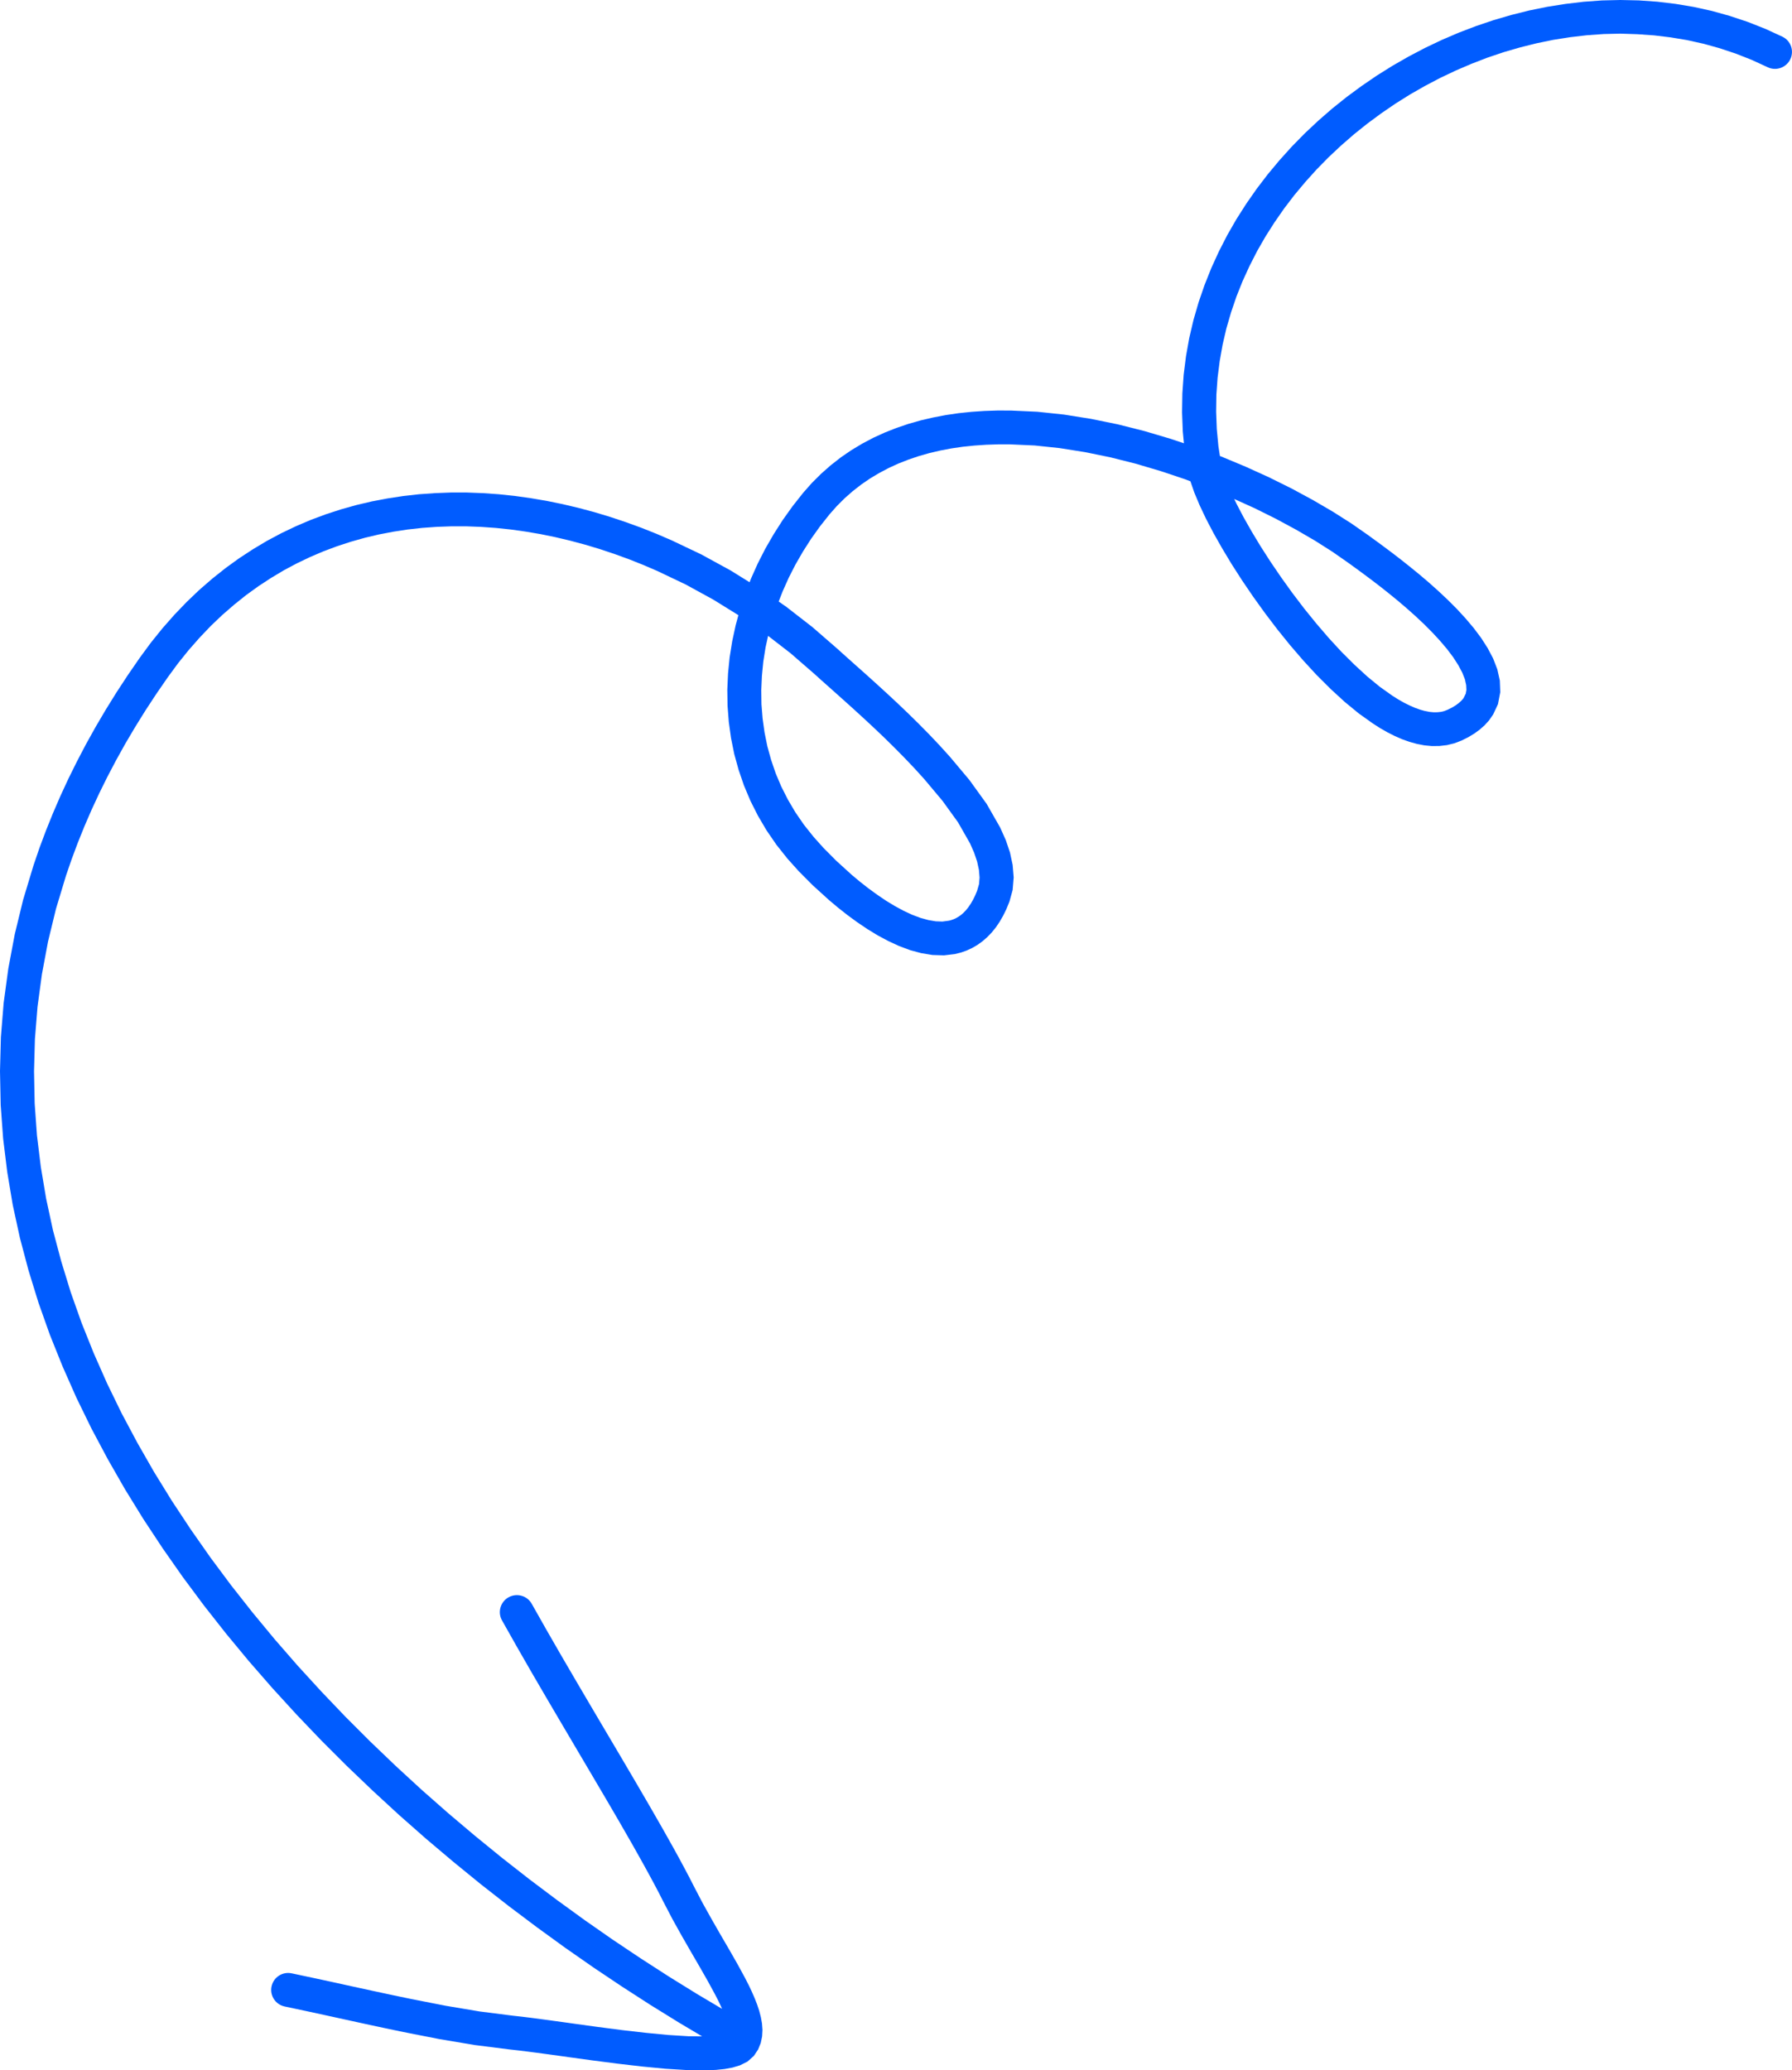 <svg width="103" height="119" viewBox="0 0 103 119" fill="none" xmlns="http://www.w3.org/2000/svg">
<g id="Frame" clip-path="url(#clip0_3_3611)">
<path id="Vector" d="M0.18 65.444L0.415 67.361L0.733 69.265L1.144 71.155L1.64 73.026L2.212 74.881L2.865 76.721L3.594 78.537L4.389 80.335L5.257 82.114L6.191 83.868L7.183 85.601L8.237 87.312L9.349 88.997L10.511 90.656L11.727 92.291L12.991 93.898L14.298 95.477L15.65 97.028L17.041 98.55L18.466 100.041L19.929 101.503L21.421 102.93L22.939 104.328L24.484 105.69L26.053 107.016L27.637 108.308L29.24 109.562L30.857 110.778L32.483 111.958L34.119 113.098L35.759 114.196L37.403 115.257L39.048 116.275L40.358 117.053L39.583 117.046L38.402 116.972L37.106 116.848L35.747 116.691L34.366 116.512L33.009 116.325L32.352 116.233L31.715 116.146L31.106 116.063L30.527 115.987L29.985 115.92L29.503 115.867L27.568 115.621L25.61 115.292L23.569 114.891L22.521 114.672L21.44 114.44L20.326 114.198L19.177 113.945L17.991 113.689L16.764 113.429C16.238 113.317 15.722 113.653 15.609 114.177C15.496 114.702 15.83 115.22 16.354 115.333L17.578 115.593L18.759 115.849L19.906 116.1L21.022 116.344L22.111 116.578L23.181 116.802L25.255 117.209L27.28 117.55L29.261 117.801L29.755 117.856L30.278 117.92L30.846 117.994L31.448 118.075L32.08 118.162L32.737 118.254L34.103 118.441L35.505 118.622L36.896 118.784L38.243 118.913L39.505 118.991L40.623 119.002L41.161 118.979L41.65 118.929L42.102 118.846L42.533 118.717L42.962 118.503L43.329 118.176L43.574 117.808L43.726 117.432L43.804 117.055L43.825 116.682L43.797 116.311L43.733 115.95L43.64 115.591L43.52 115.227L43.377 114.861L43.216 114.491L43.036 114.111L42.835 113.717L42.406 112.928L41.929 112.092L41.421 111.22L40.903 110.317L40.383 109.385L39.876 108.413L39.615 107.902L39.329 107.361L39.027 106.8L38.709 106.222L38.374 105.624L38.026 105.007L37.295 103.736L36.518 102.403L35.706 101.022L34.868 99.604L34.01 98.151L33.143 96.676L32.274 95.187L31.411 93.688L30.562 92.187C30.299 91.718 29.704 91.552 29.231 91.814C28.761 92.077 28.59 92.671 28.853 93.14L29.704 94.648L30.571 96.158L31.445 97.657L32.315 99.137L33.173 100.592L34.01 102.01L34.82 103.386L35.593 104.71L36.317 105.971L36.658 106.577L36.986 107.164L37.297 107.73L37.593 108.278L37.869 108.802L38.13 109.314L38.651 110.313L39.189 111.279L39.717 112.198L40.222 113.068L40.686 113.881L41.096 114.636L41.272 114.976L41.428 115.303L41.5 115.469L40.061 114.615L38.448 113.616L36.834 112.575L35.221 111.496L33.616 110.377L32.017 109.217L30.428 108.022L28.855 106.791L27.298 105.522L25.76 104.222L24.244 102.887L22.754 101.517L21.292 100.117L19.862 98.688L18.466 97.226L17.105 95.739L15.786 94.224L14.511 92.682L13.277 91.115L12.093 89.524L10.961 87.908L9.879 86.271L8.857 84.614L7.895 82.933L6.991 81.237L6.156 79.522L5.39 77.789L4.689 76.039L4.064 74.276L3.518 72.497L3.042 70.706L2.653 68.903L2.348 67.087L2.124 65.262L1.993 63.427L1.956 61.581L2.007 59.726L2.157 57.866L2.41 55.996L2.761 54.12L3.218 52.24L3.792 50.338L4.113 49.404L4.466 48.458L4.848 47.509L5.259 46.559L5.7 45.608L6.17 44.657L6.671 43.704L7.201 42.751L7.764 41.798L8.357 40.843L8.982 39.89L9.639 38.937L10.232 38.129L10.841 37.372L11.471 36.656L12.116 35.979L12.778 35.348L13.459 34.757L14.153 34.202L14.861 33.691L15.585 33.217L16.321 32.777L17.069 32.379L17.83 32.015L18.602 31.686L19.384 31.394L20.178 31.136L20.981 30.91L21.79 30.719L22.609 30.563L23.435 30.436L24.265 30.344L25.105 30.284L25.949 30.254H26.796L27.647 30.286L28.5 30.346L29.353 30.436L30.209 30.556L31.065 30.701L31.918 30.876L32.772 31.078L33.623 31.306L34.467 31.559L35.309 31.84L36.146 32.144L36.974 32.473L37.786 32.823L39.419 33.601L40.999 34.467L42.441 35.36L42.284 35.942L42.086 36.858L41.938 37.784L41.846 38.711L41.804 39.641L41.818 40.574L41.89 41.501L42.017 42.424L42.203 43.343L42.453 44.25L42.759 45.145L43.131 46.029L43.566 46.892L44.062 47.735L44.628 48.559L45.257 49.351L45.901 50.069L46.713 50.886L47.651 51.738L48.175 52.178L48.715 52.603L49.275 53.013L49.852 53.402L50.447 53.766L51.054 54.09L51.672 54.376L52.304 54.613L52.943 54.786L53.593 54.894L54.258 54.915L54.876 54.841L55.24 54.751L55.565 54.636L55.877 54.491L56.179 54.316L56.469 54.107L56.742 53.87L56.998 53.605L57.238 53.308L57.457 52.986L57.657 52.638L57.842 52.261L58.022 51.819L58.204 51.158L58.264 50.433L58.204 49.715L58.052 49.003L57.812 48.294L57.487 47.567L56.712 46.211L55.722 44.839L54.608 43.511L54.008 42.848L53.402 42.208L52.791 41.589L52.179 40.988L51.573 40.41L50.982 39.86L50.41 39.337L49.868 38.847L49.361 38.394L48.895 37.979L48.48 37.609L48.108 37.273L46.692 36.043L45.186 34.874L44.757 34.577L44.983 33.997L45.331 33.217L45.721 32.452L46.152 31.704L46.62 30.972L47.126 30.263L47.67 29.575L48.097 29.092L48.542 28.647L49.01 28.235L49.497 27.855L50.002 27.508L50.528 27.193L51.072 26.905L51.633 26.647L52.214 26.419L52.809 26.217L53.418 26.044L54.045 25.897L54.687 25.775L55.339 25.68L56.006 25.611L56.684 25.565L57.369 25.542H58.052L59.48 25.607L60.914 25.759L62.363 25.989L63.816 26.286L65.262 26.649L66.695 27.073L68.106 27.545L68.422 27.665L68.644 28.307L68.948 29.034L69.317 29.814L69.753 30.648L70.247 31.52L70.791 32.425L71.386 33.352L72.025 34.292L72.701 35.233L73.411 36.168L74.149 37.082L74.911 37.968L75.692 38.815L76.488 39.609L77.293 40.348L78.11 41.018L78.915 41.591L79.341 41.863L79.757 42.1L80.172 42.309L80.589 42.491L81.014 42.643L81.438 42.76L81.867 42.843L82.303 42.885L82.737 42.88L83.168 42.83L83.599 42.724L84.003 42.569L84.391 42.376L84.739 42.166L85.053 41.936L85.336 41.685L85.588 41.407L85.825 41.064L86.1 40.475L86.231 39.789L86.206 39.119L86.063 38.474L85.821 37.848L85.505 37.25L85.131 36.667L84.702 36.096L84.231 35.539L83.731 34.996L83.203 34.469L82.661 33.96L82.114 33.472L81.57 33.01L81.039 32.577L80.529 32.172L80.05 31.803L79.611 31.474L79.222 31.186L78.892 30.947L78.624 30.751L77.667 30.084L76.601 29.407L75.453 28.737L74.235 28.079L72.945 27.439L71.598 26.827L70.203 26.244L70.118 26.212L70.032 25.657L69.938 24.658L69.901 23.666L69.915 22.683L69.984 21.714L70.106 20.754L70.274 19.806L70.491 18.873L70.759 17.953L71.068 17.046L71.423 16.157L71.822 15.285L72.26 14.428L72.738 13.595L73.257 12.78L73.81 11.984L74.398 11.213L75.024 10.464L75.679 9.737L76.366 9.037L77.083 8.365L77.826 7.718L78.597 7.101L79.392 6.514L80.209 5.955L81.046 5.43L81.906 4.938L82.783 4.477L83.675 4.054L84.584 3.665L85.505 3.31L86.434 2.997L87.378 2.723L88.328 2.486L89.283 2.29L90.245 2.138L91.209 2.026L92.173 1.957L93.139 1.934L94.108 1.966L95.068 2.033L96.025 2.148L96.978 2.307L97.919 2.516L98.853 2.776L99.778 3.085L100.689 3.444L101.614 3.87C102.1 4.095 102.679 3.883 102.908 3.395C103.134 2.907 102.924 2.33 102.437 2.104L101.464 1.657L100.451 1.257L99.427 0.916L98.394 0.628L97.351 0.398L96.304 0.223L95.252 0.097L94.196 0.023L93.137 0L92.081 0.025L91.024 0.101L89.975 0.226L88.93 0.391L87.892 0.603L86.863 0.861L85.846 1.158L84.838 1.499L83.846 1.878L82.868 2.297L81.906 2.755L80.963 3.25L80.038 3.78L79.134 4.346L78.255 4.947L77.399 5.578L76.569 6.243L75.769 6.94L74.996 7.665L74.253 8.423L73.545 9.208L72.869 10.018L72.228 10.858L71.626 11.721L71.061 12.608L70.537 13.521L70.058 14.456L69.622 15.411L69.232 16.39L68.89 17.384L68.597 18.397L68.355 19.43L68.168 20.478L68.035 21.539L67.959 22.616L67.942 23.703L67.984 24.801L68.049 25.48L67.283 25.224L65.779 24.778L64.252 24.393L62.713 24.078L61.17 23.832L59.627 23.668L58.112 23.599L57.337 23.597L56.58 23.622L55.833 23.673L55.093 23.751L54.359 23.859L53.637 23.997L52.924 24.163L52.221 24.363L51.533 24.596L50.86 24.861L50.2 25.162L49.559 25.501L48.936 25.874L48.332 26.288L47.753 26.741L47.195 27.232L46.66 27.766L46.154 28.339L45.553 29.101L44.99 29.89L44.471 30.703L43.991 31.534L43.555 32.388L43.167 33.256L43.084 33.468L41.989 32.788L40.314 31.872L38.607 31.06L37.724 30.68L36.843 30.33L35.955 30.008L35.06 29.709L34.158 29.437L33.252 29.195L32.34 28.979L31.425 28.792L30.509 28.636L29.591 28.507L28.671 28.41L27.75 28.346L26.832 28.311H25.914L24.999 28.346L24.087 28.41L23.179 28.512L22.277 28.65L21.38 28.82L20.489 29.029L19.608 29.276L18.736 29.559L17.871 29.881L17.02 30.243L16.181 30.643L15.352 31.085L14.541 31.569L13.743 32.091L12.961 32.657L12.197 33.265L11.452 33.912L10.726 34.605L10.02 35.341L9.335 36.119L8.67 36.944L8.034 37.809L7.349 38.803L6.698 39.796L6.082 40.788L5.497 41.782L4.943 42.777L4.422 43.771L3.93 44.765L3.469 45.76L3.04 46.754L2.639 47.749L2.267 48.743L1.924 49.749L1.329 51.722L0.847 53.706L0.477 55.681L0.21 57.652L0.051 59.615L0 61.569L0.039 63.512L0.18 65.444ZM72.106 29.209L73.333 29.819L74.493 30.445L75.582 31.078L76.581 31.713L77.496 32.351L77.741 32.528L78.064 32.763L78.442 33.042L78.864 33.357L79.323 33.709L79.812 34.096L80.317 34.508L80.829 34.943L81.341 35.399L81.842 35.868L82.319 36.347L82.767 36.831L83.175 37.312L83.528 37.781L83.821 38.237L84.049 38.665L84.199 39.047L84.273 39.381L84.287 39.657L84.248 39.874L84.118 40.132L84.07 40.194L83.969 40.304L83.832 40.424L83.662 40.548L83.454 40.673L83.21 40.795L83.016 40.871L82.829 40.917L82.621 40.94L82.398 40.942L82.16 40.919L81.897 40.868L81.618 40.79L81.325 40.684L81.014 40.548L80.691 40.387L80.359 40.198L80.031 39.991L79.309 39.478L78.585 38.884L77.849 38.209L77.111 37.473L76.38 36.679L75.66 35.841L74.957 34.973L74.281 34.084L73.635 33.184L73.024 32.287L72.456 31.403L71.94 30.547L71.474 29.725L71.07 28.953L70.941 28.682L72.106 29.209ZM45.44 37.549L46.81 38.739L47.163 39.059L47.585 39.434L48.05 39.849L48.551 40.297L49.086 40.779L49.647 41.292L50.223 41.828L50.812 42.388L51.402 42.968L51.99 43.564L52.569 44.172L53.12 44.779L54.175 46.036L55.065 47.268L55.755 48.478L55.987 49.005L56.163 49.523L56.267 50.005L56.303 50.44L56.273 50.819L56.16 51.209L56.05 51.471L55.923 51.729L55.789 51.957L55.653 52.157L55.517 52.325L55.379 52.468L55.24 52.59L55.104 52.686L54.961 52.769L54.816 52.838L54.668 52.889L54.548 52.921L54.165 52.972L53.787 52.958L53.363 52.887L52.908 52.762L52.431 52.583L51.932 52.35L51.425 52.076L50.915 51.766L50.406 51.42L49.903 51.054L49.414 50.67L48.952 50.283L48.069 49.48L47.326 48.732L46.759 48.099L46.205 47.403L45.716 46.692L45.285 45.96L44.907 45.214L44.586 44.455L44.321 43.679L44.104 42.892L43.943 42.097L43.832 41.292L43.767 40.481L43.756 39.669L43.793 38.849L43.873 38.03L44.002 37.215L44.148 36.55L45.44 37.549Z" fill="#005CFF"/>
</g>
<defs>
<clipPath id="clip0_3_3611">
<rect width="103" height="119" fill="white"/>
</clipPath>
</defs>
</svg>
